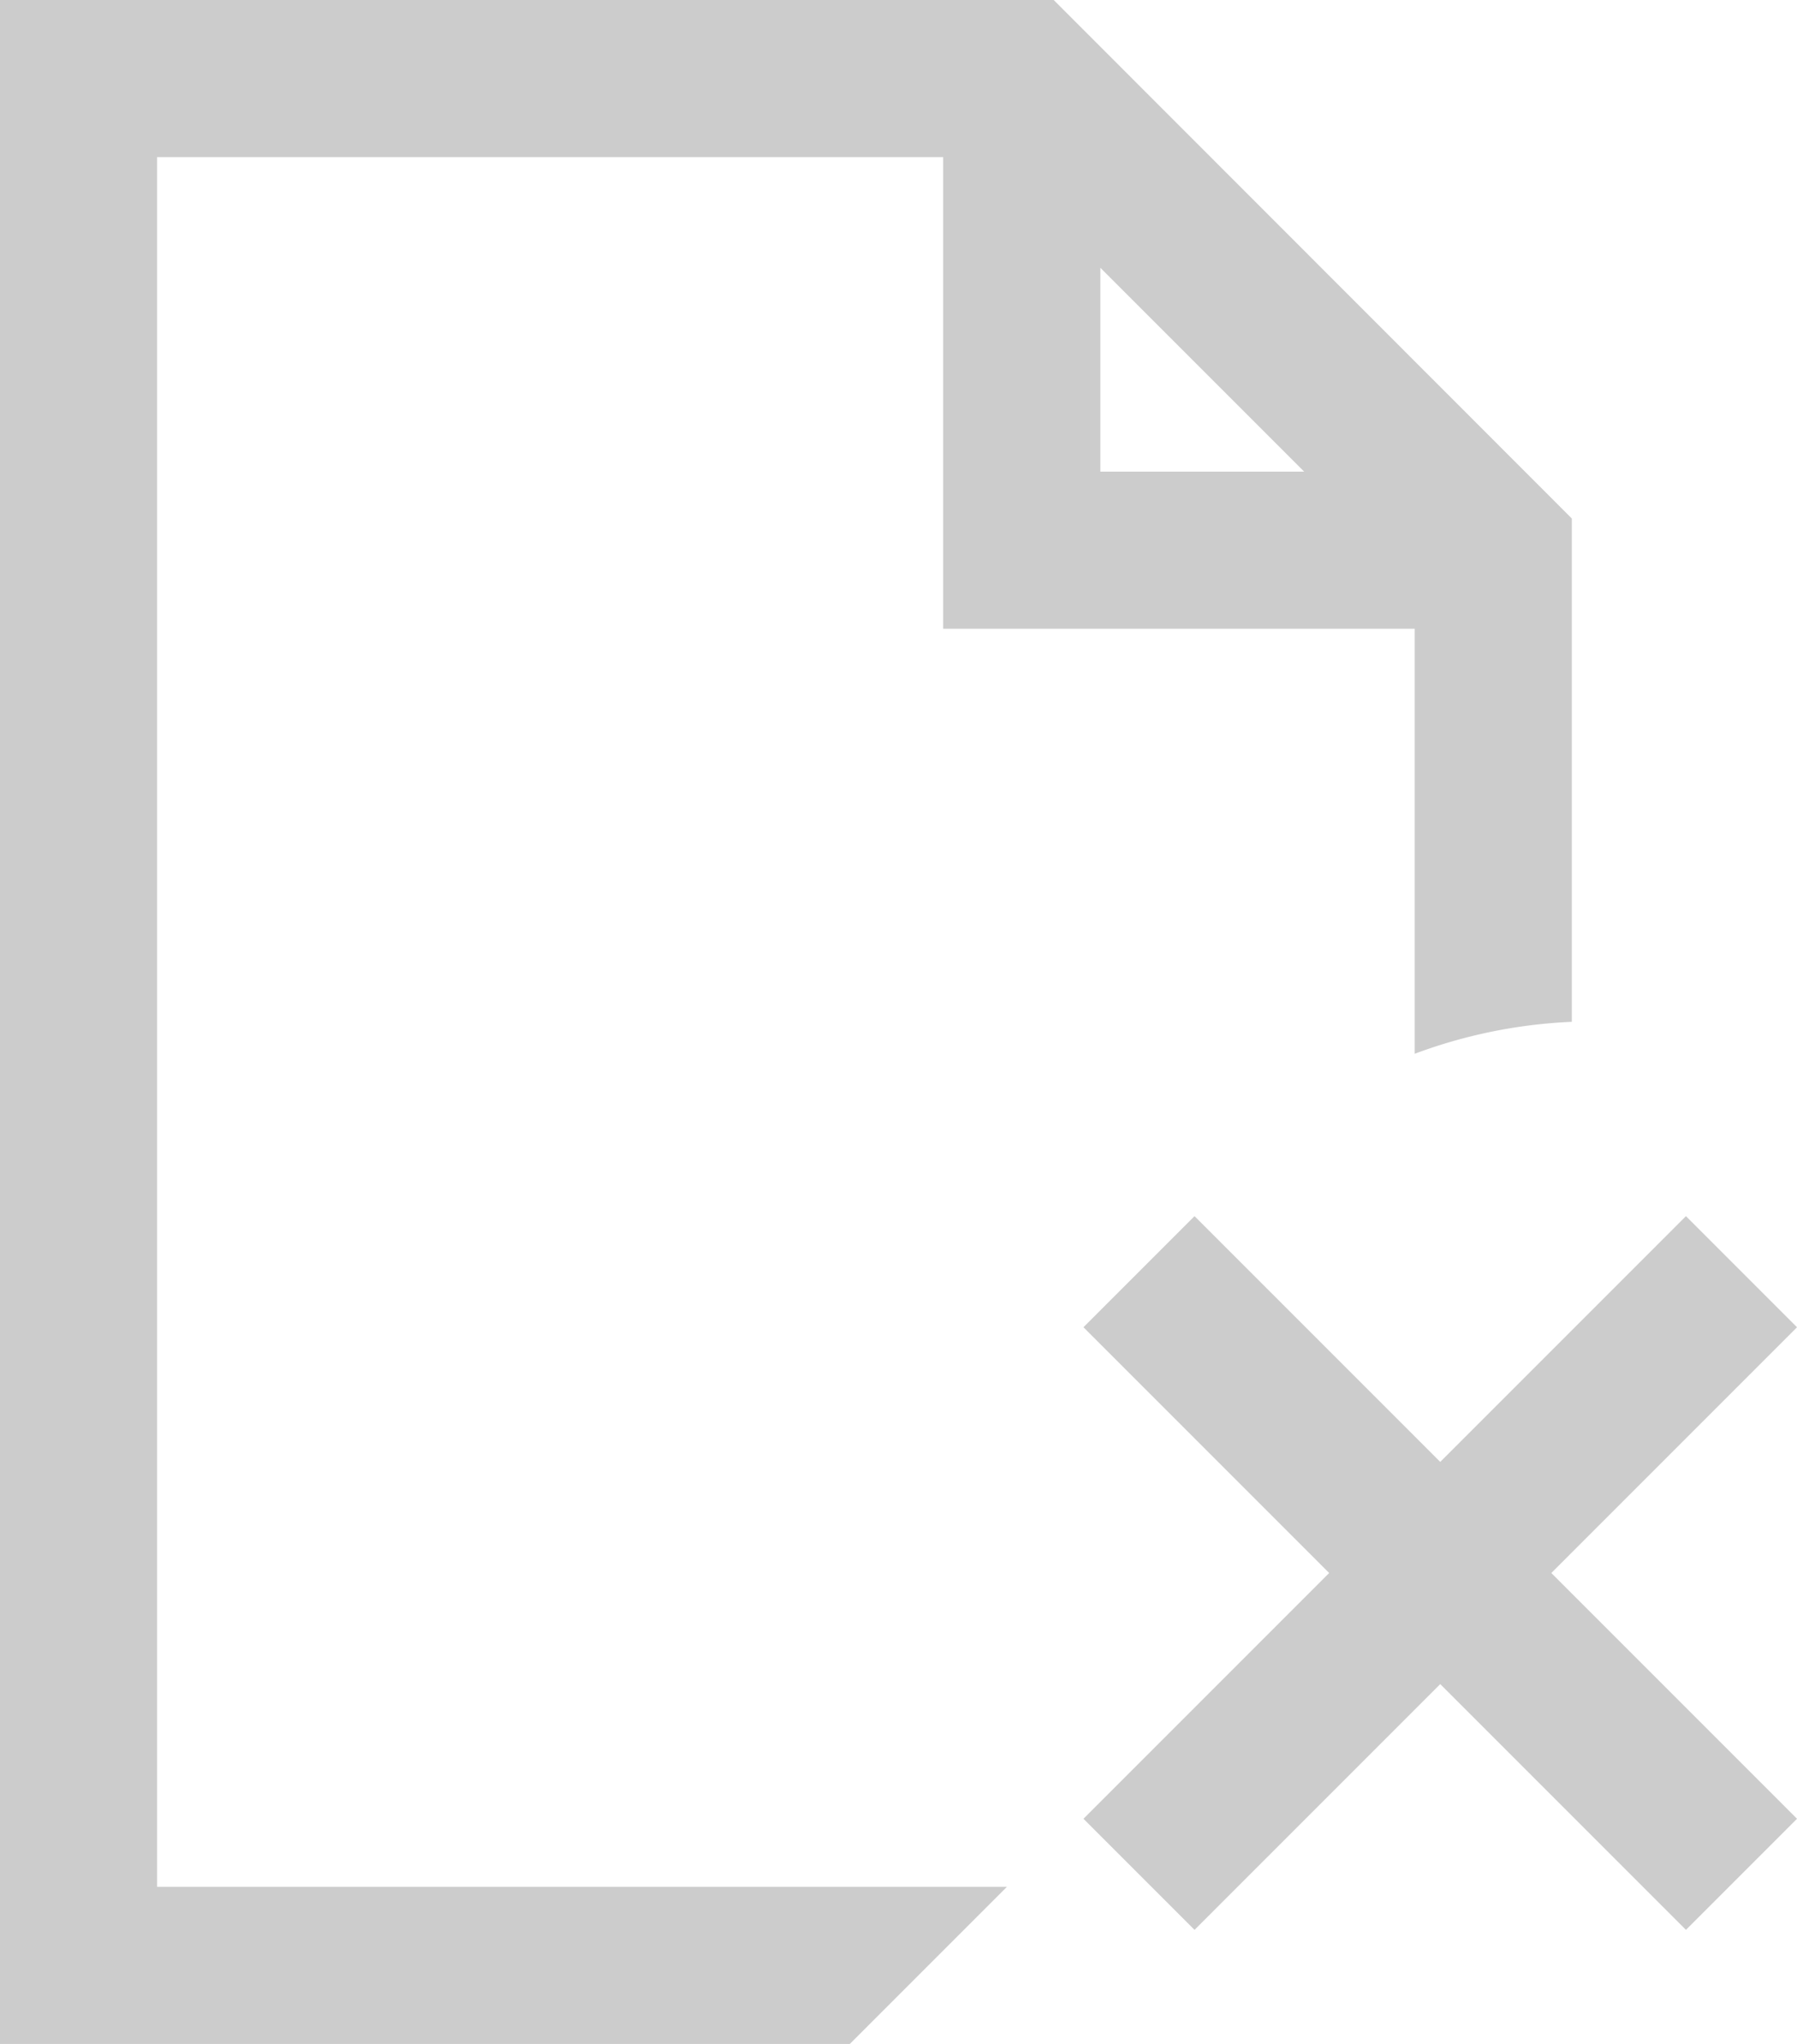 <svg xmlns="http://www.w3.org/2000/svg" viewBox="0 0 34.32 39.028">
  <defs>
    <style>
      .cls-1 {
        fill: #ccc;
      }

      .cls-2 {
        fill: none;
        stroke: #ccc;
        stroke-width: 3px;
      }
    </style>
  </defs>
  <g id="グループ化_1" data-name="グループ化 1" transform="translate(-849 -566)">
    <g id="icons8-view_file" transform="translate(843 563)">
      <path id="パス_1" data-name="パス 1" class="cls-1" d="M6,3V42.028H22.23l3-3H9V6H24.013v9.006h9.006v8.115a9.764,9.764,0,0,1,3-.61V12.9L26.124,3ZM27.015,8.113l3.893,3.893H27.015Z" transform="translate(0 0)"/>
    </g>
    <path id="パス_2" data-name="パス 2" class="cls-2" d="M0,0V16.273" transform="translate(870.753 590.282) rotate(-45)"/>
    <path id="パス_3" data-name="パス 3" class="cls-2" d="M0,0V16.273" transform="translate(870.753 601.789) rotate(-135)"/>
  </g>
</svg>
